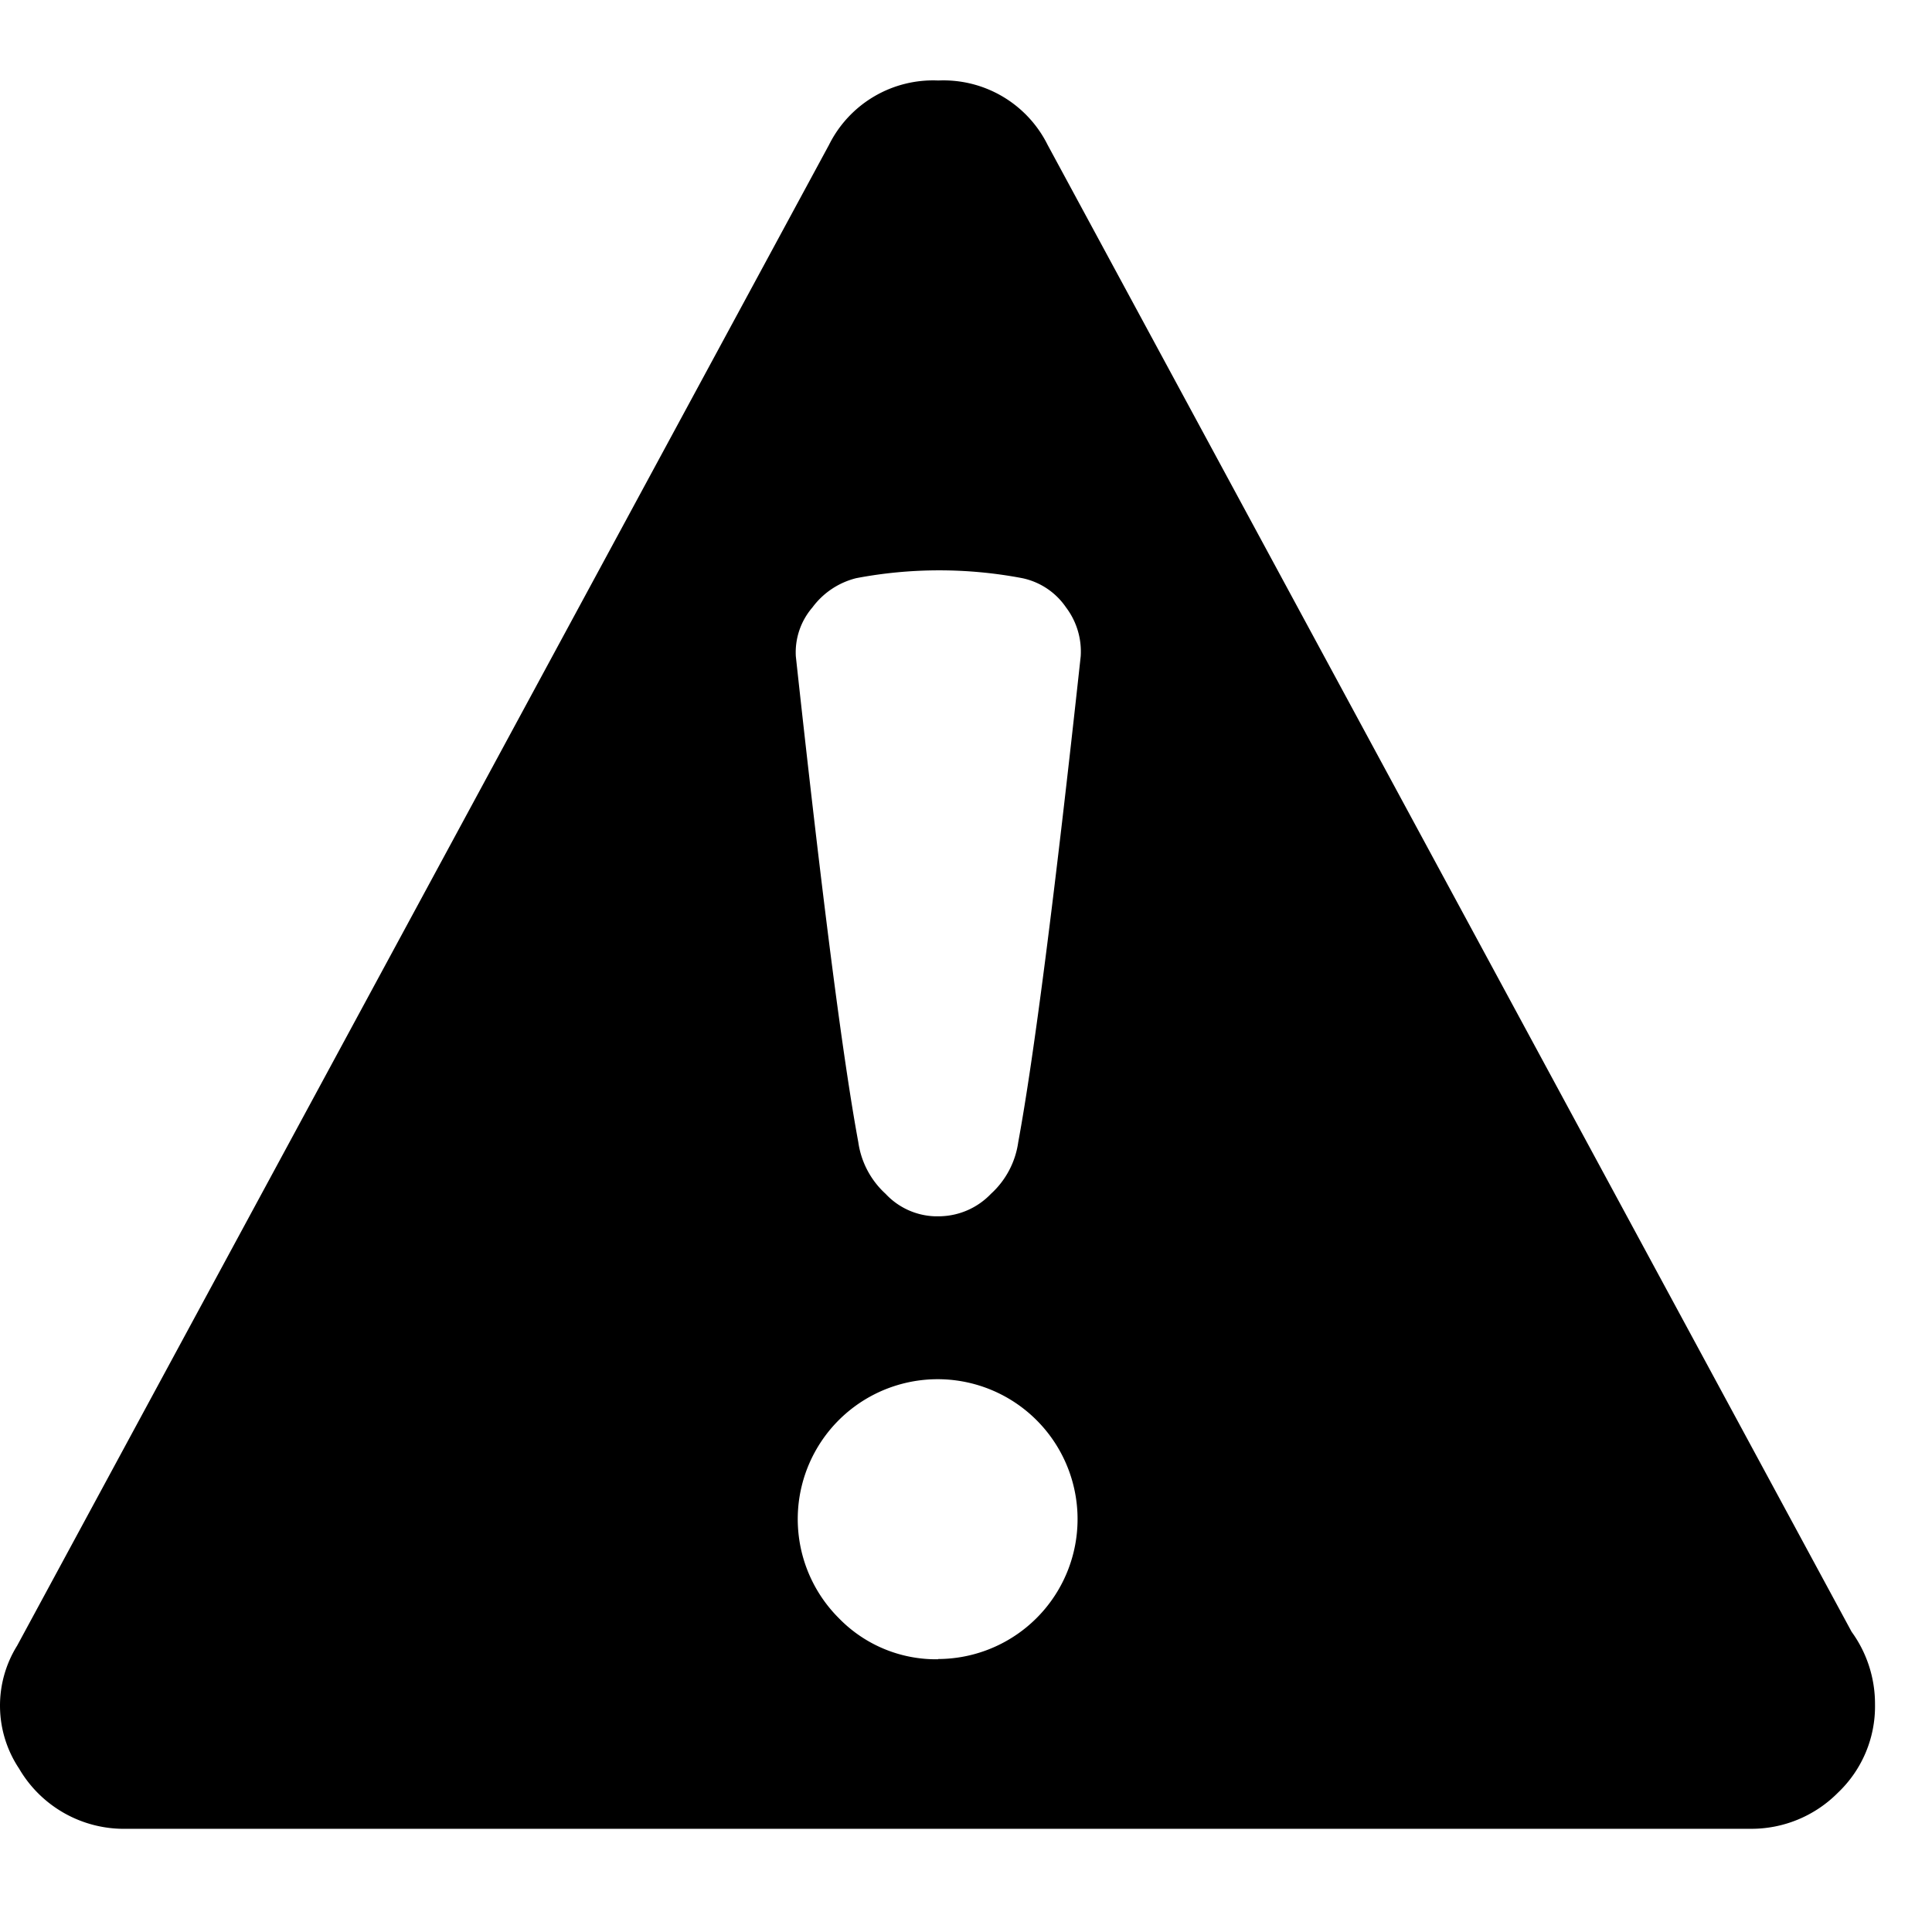 <svg xmlns="http://www.w3.org/2000/svg" viewBox="0 0 24 24">
  <path d="M23.001 20.27a1.523 1.523 0 01.291.9 1.478 1.478 0 01-.461 1.1 1.513 1.513 0 01-1.091.448H1.57a1.508 1.508 0 01-1.333-.748 1.409 1.409 0 01-.024-1.527L10.298 1.8a1.444 1.444 0 011.358-.8 1.444 1.444 0 011.358.8zm-11.394-5.161h.073a.9.9 0 00.63-.279 1.068 1.068 0 00.339-.642q.291-1.576.776-6.036a.909.909 0 00-.182-.606.874.874 0 00-.545-.364 5.522 5.522 0 00-2.061 0 .967.967 0 00-.545.364.855.855 0 00-.206.606q.485 4.461.776 6.036a1.072 1.072 0 00.339.642.877.877 0 00.606.279zm.048 5.5a1.738 1.738 0 10-1.236-.509 1.683 1.683 0 001.236.512z"/>
</svg>
